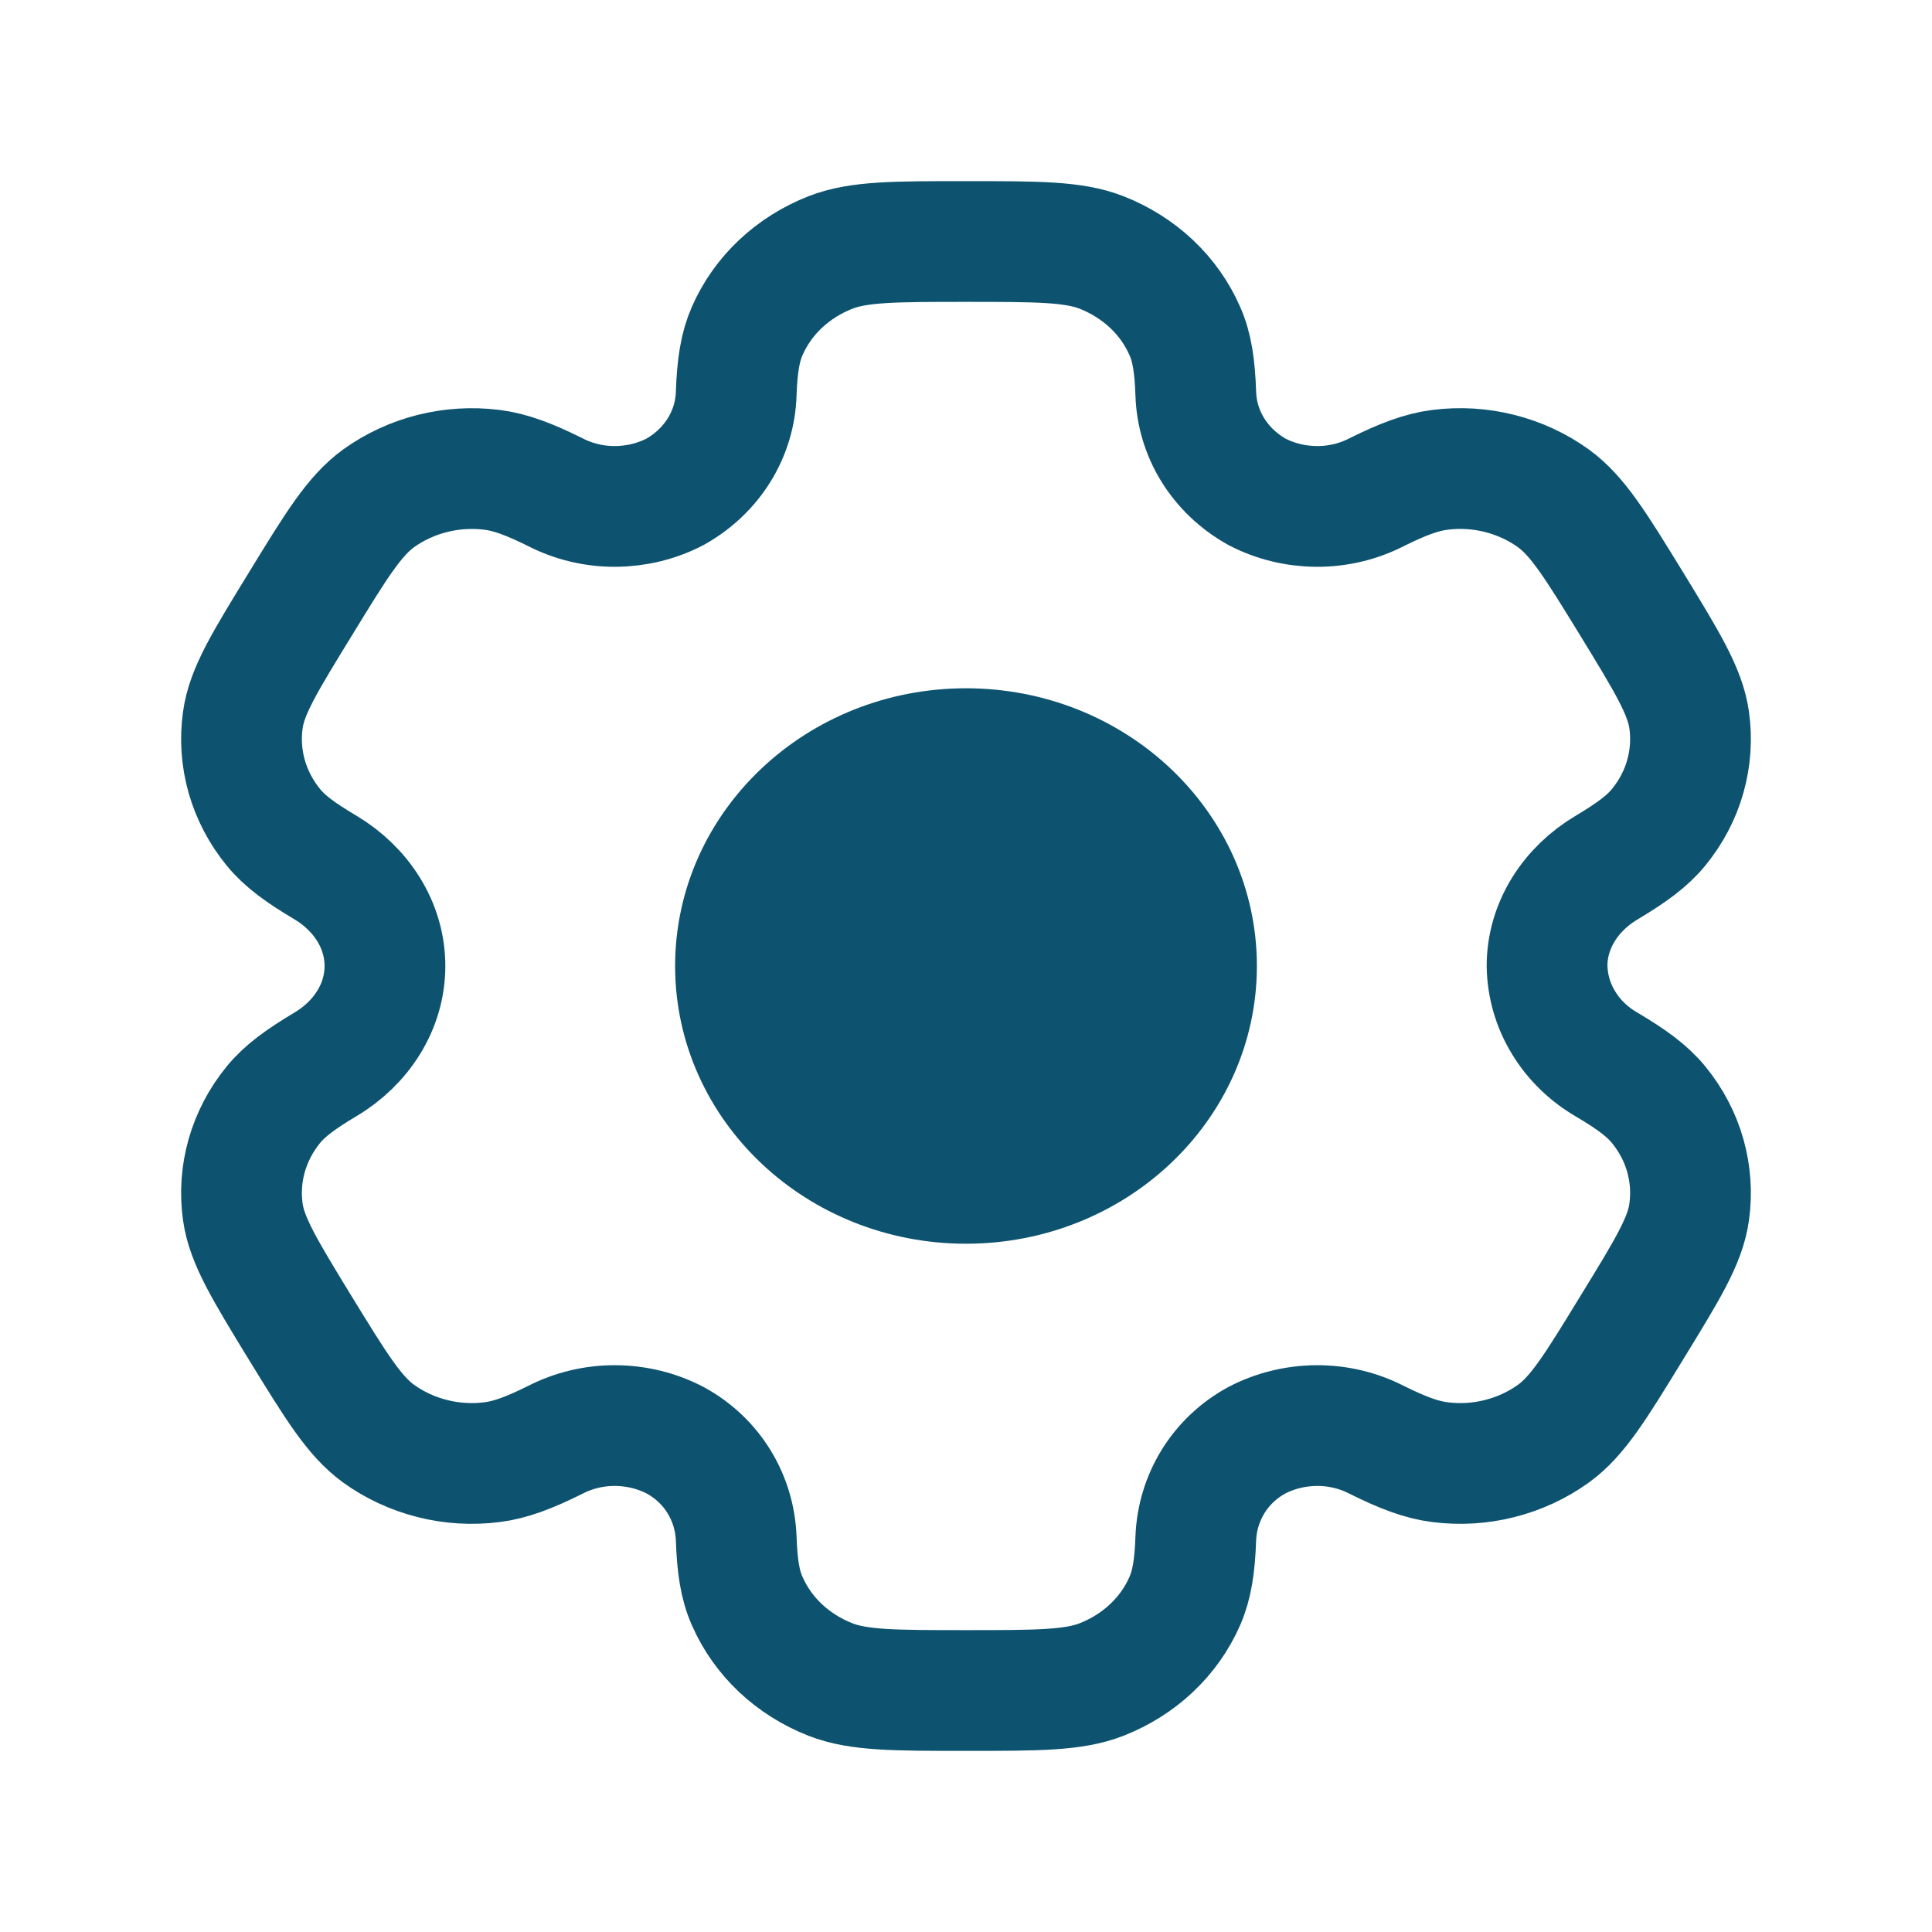 <svg width="16" height="16" viewBox="0 0 16 16" fill="currentColor" xmlns="http://www.w3.org/2000/svg">
<g id="state=outline">
<g id="Group">
<path id="Vector" d="M8 9.8C9.054 9.8 9.909 8.994 9.909 8C9.909 7.006 9.054 6.2 8 6.2C6.946 6.2 6.091 7.006 6.091 8C6.091 8.994 6.946 9.8 8 9.8Z" fill="#0d5370" stroke="#0d5370" stroke-width="1"/>
<path id="Vector_2" d="M9.123 2.091C8.89 2 8.593 2 8 2C7.407 2 7.11 2 6.877 2.091C6.722 2.152 6.582 2.24 6.464 2.351C6.345 2.463 6.252 2.595 6.188 2.741C6.129 2.875 6.105 3.031 6.097 3.259C6.092 3.423 6.044 3.584 5.956 3.726C5.868 3.868 5.744 3.986 5.594 4.071C5.442 4.151 5.27 4.193 5.096 4.194C4.921 4.195 4.75 4.154 4.597 4.075C4.383 3.969 4.228 3.91 4.075 3.891C3.74 3.849 3.402 3.935 3.134 4.128C2.934 4.274 2.785 4.516 2.489 5C2.192 5.484 2.043 5.726 2.011 5.963C1.989 6.119 2 6.278 2.043 6.43C2.087 6.583 2.161 6.725 2.263 6.85C2.357 6.966 2.489 7.062 2.693 7.183C2.994 7.362 3.188 7.665 3.188 8C3.188 8.335 2.994 8.638 2.693 8.816C2.489 8.938 2.357 9.034 2.263 9.15C2.161 9.275 2.087 9.417 2.043 9.57C2 9.722 1.989 9.881 2.011 10.037C2.044 10.273 2.192 10.516 2.488 11C2.785 11.484 2.934 11.726 3.134 11.872C3.267 11.968 3.418 12.038 3.58 12.079C3.741 12.12 3.91 12.13 4.075 12.109C4.228 12.09 4.383 12.031 4.597 11.925C4.75 11.846 4.921 11.805 5.096 11.806C5.27 11.807 5.442 11.849 5.594 11.929C5.901 12.097 6.084 12.406 6.097 12.741C6.105 12.969 6.128 13.125 6.188 13.259C6.252 13.405 6.345 13.537 6.464 13.649C6.582 13.76 6.722 13.848 6.877 13.909C7.11 14 7.407 14 8 14C8.593 14 8.89 14 9.123 13.909C9.278 13.848 9.418 13.76 9.536 13.649C9.655 13.537 9.748 13.405 9.812 13.259C9.871 13.125 9.895 12.969 9.903 12.741C9.916 12.406 10.099 12.097 10.406 11.929C10.558 11.849 10.73 11.807 10.904 11.806C11.079 11.805 11.25 11.846 11.403 11.925C11.617 12.031 11.772 12.09 11.925 12.109C12.09 12.13 12.259 12.12 12.42 12.079C12.582 12.038 12.733 11.968 12.866 11.872C13.066 11.727 13.215 11.484 13.511 11C13.808 10.516 13.957 10.274 13.989 10.037C14.011 9.881 14 9.722 13.957 9.57C13.914 9.417 13.839 9.275 13.737 9.15C13.643 9.034 13.511 8.938 13.307 8.817C13.158 8.731 13.034 8.611 12.948 8.468C12.861 8.326 12.815 8.164 12.812 8C12.812 7.665 13.006 7.362 13.307 7.184C13.511 7.062 13.643 6.966 13.737 6.85C13.839 6.725 13.914 6.583 13.957 6.43C14 6.278 14.011 6.119 13.989 5.963C13.956 5.727 13.808 5.484 13.512 5C13.215 4.516 13.066 4.274 12.866 4.128C12.733 4.032 12.582 3.962 12.42 3.921C12.259 3.88 12.09 3.87 11.925 3.891C11.772 3.91 11.617 3.969 11.403 4.075C11.25 4.154 11.078 4.195 10.904 4.194C10.729 4.193 10.558 4.151 10.406 4.071C10.256 3.986 10.132 3.868 10.044 3.726C9.956 3.584 9.908 3.423 9.903 3.259C9.895 3.031 9.872 2.875 9.812 2.741C9.748 2.595 9.655 2.463 9.536 2.351C9.418 2.24 9.278 2.152 9.123 2.091Z" fill="none" stroke="#0d5370" stroke-width="1" />
</g>
</g>
</svg>
